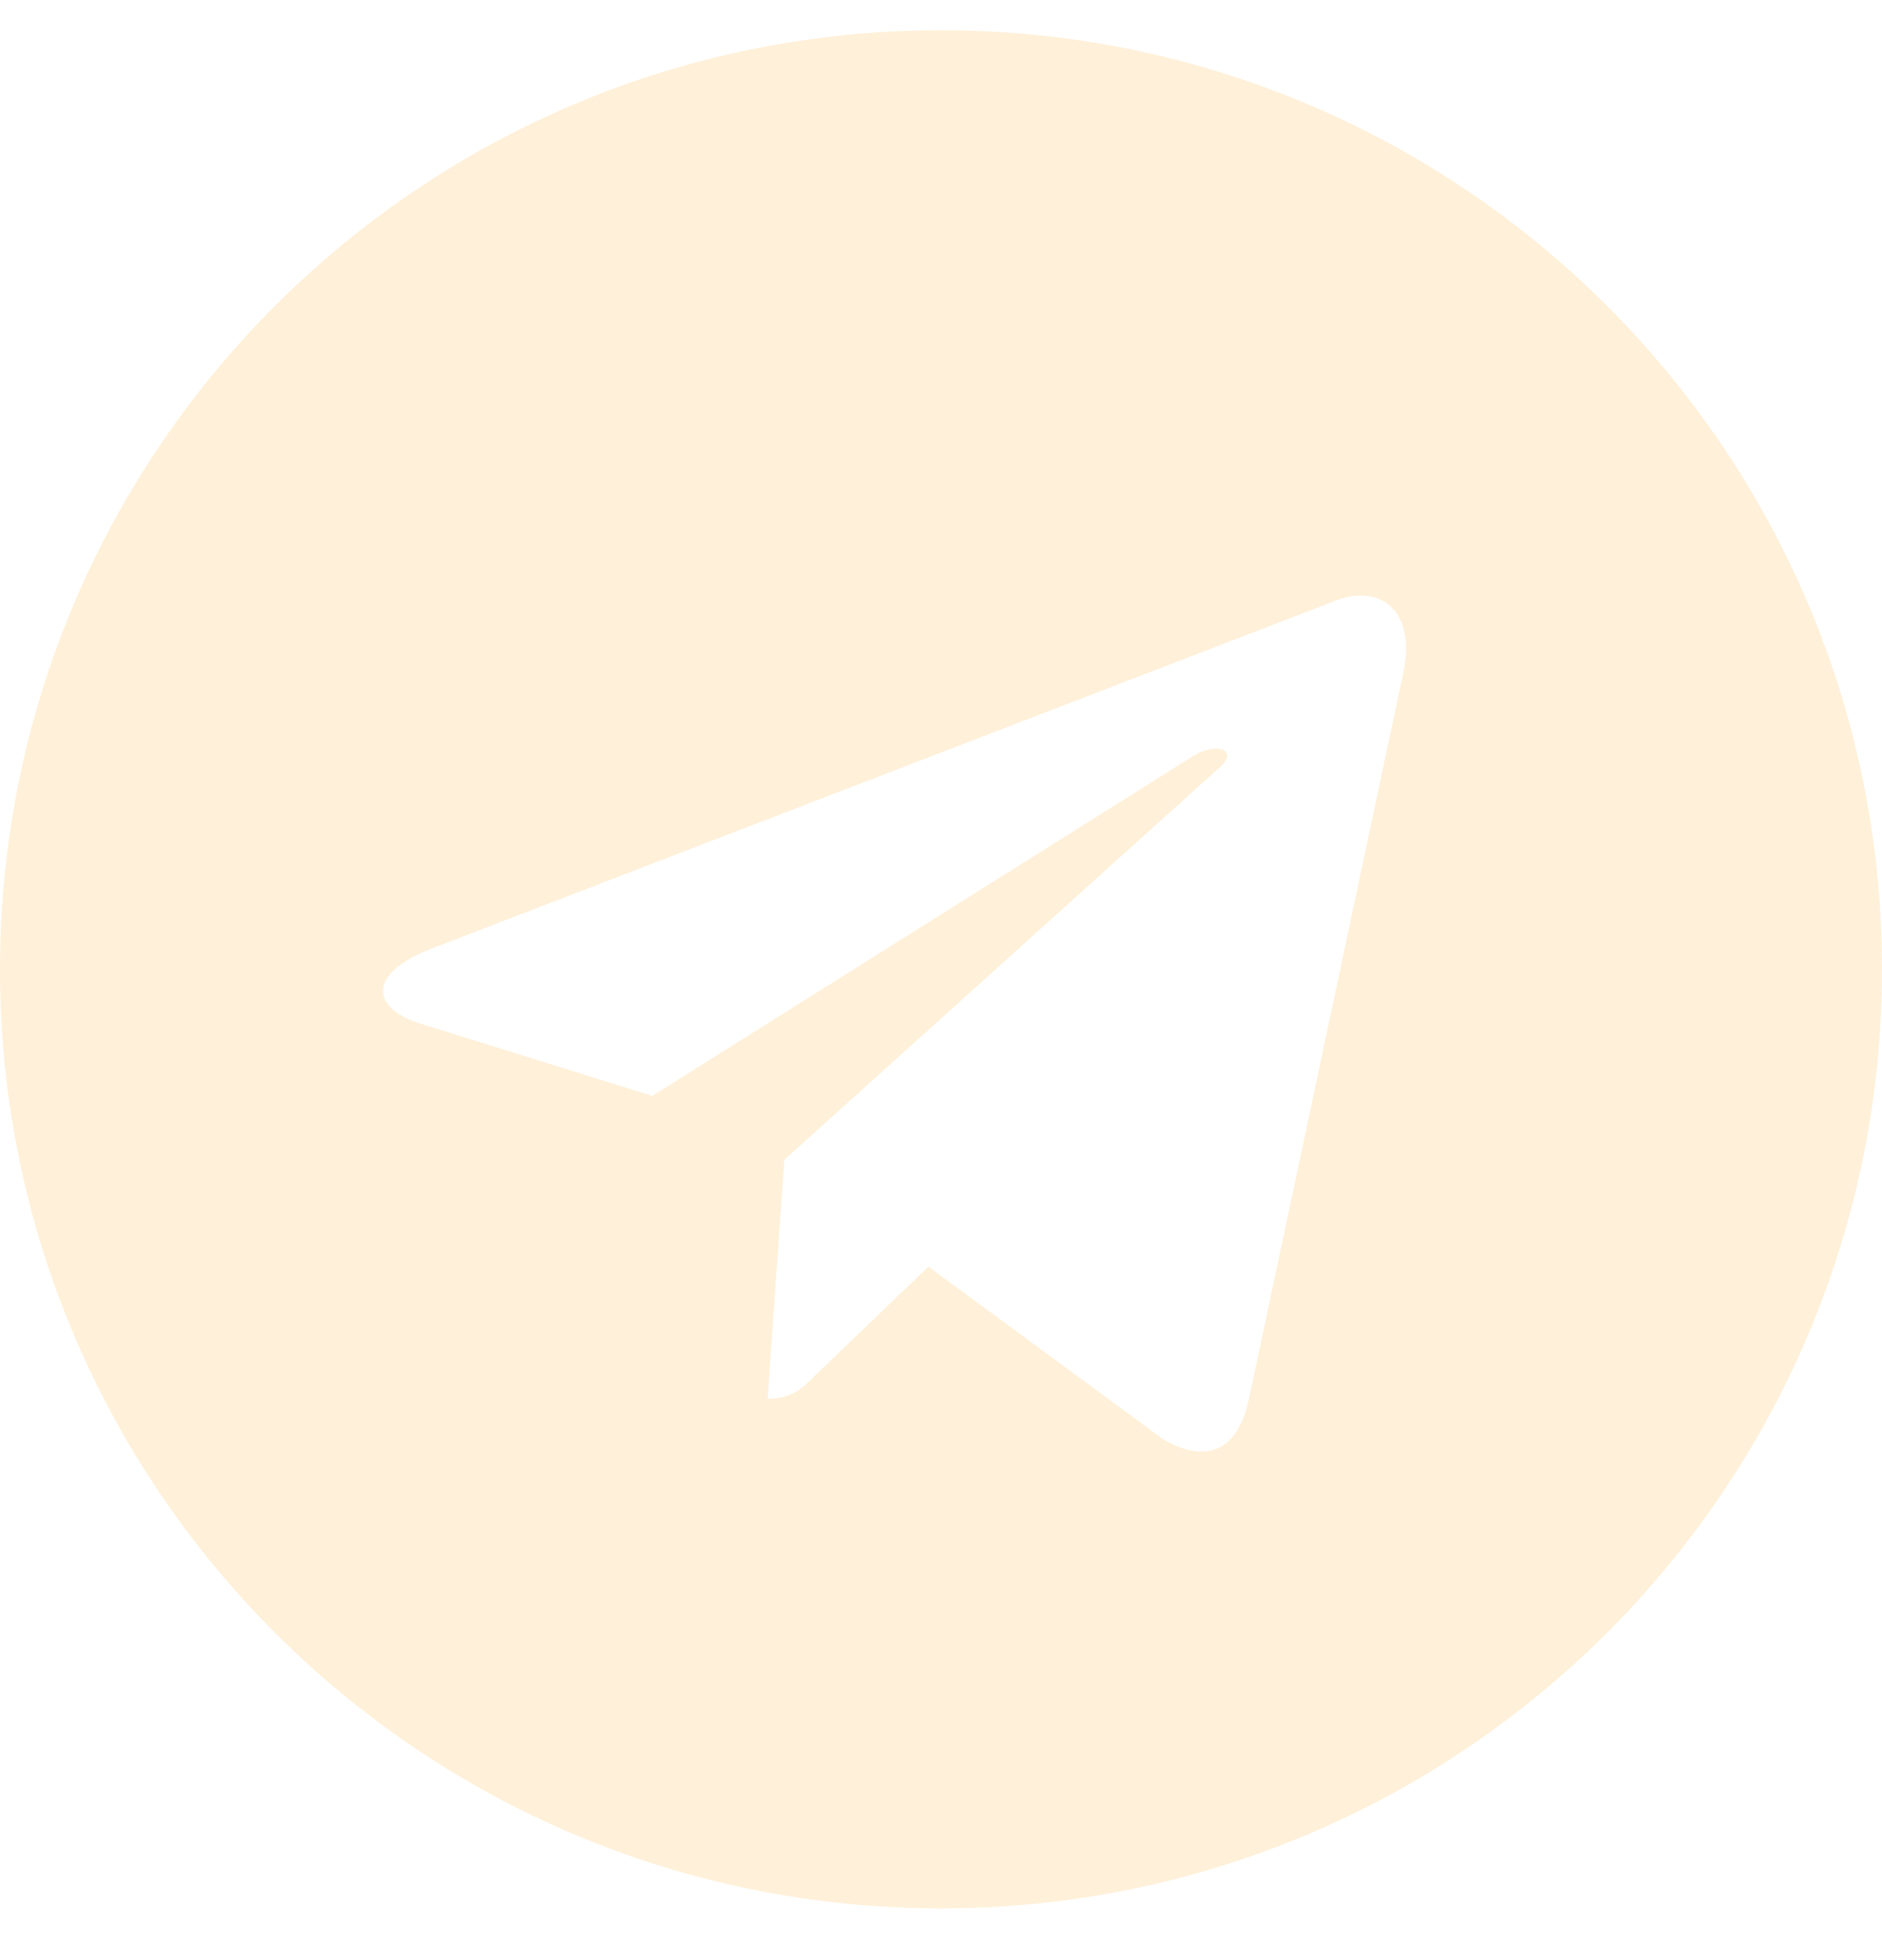 <svg width="24" height="25" fill="none" xmlns="http://www.w3.org/2000/svg"><g clip-path="url(#a)"><path d="M12 .386C5.371.386 0 5.747 0 12.364 0 18.98 5.371 24.34 12 24.34s12-5.36 12-11.977S18.629.386 12 .386Zm5.893 8.206-1.969 9.263c-.145.657-.537.816-1.084.507l-3-2.207-1.447 1.39c-.16.16-.295.295-.604.295l.213-3.047 5.56-5.013c.241-.213-.054-.333-.373-.12l-6.871 4.317-2.962-.923c-.643-.203-.658-.642.136-.951l11.57-4.453c.536-.193 1.006.13.831.942Z" fill="#FFE5BE" fill-opacity=".58"/></g><defs><clipPath id="a"><path fill="#fff" d="M0 0h24v24.727H0z"/></clipPath></defs></svg>
